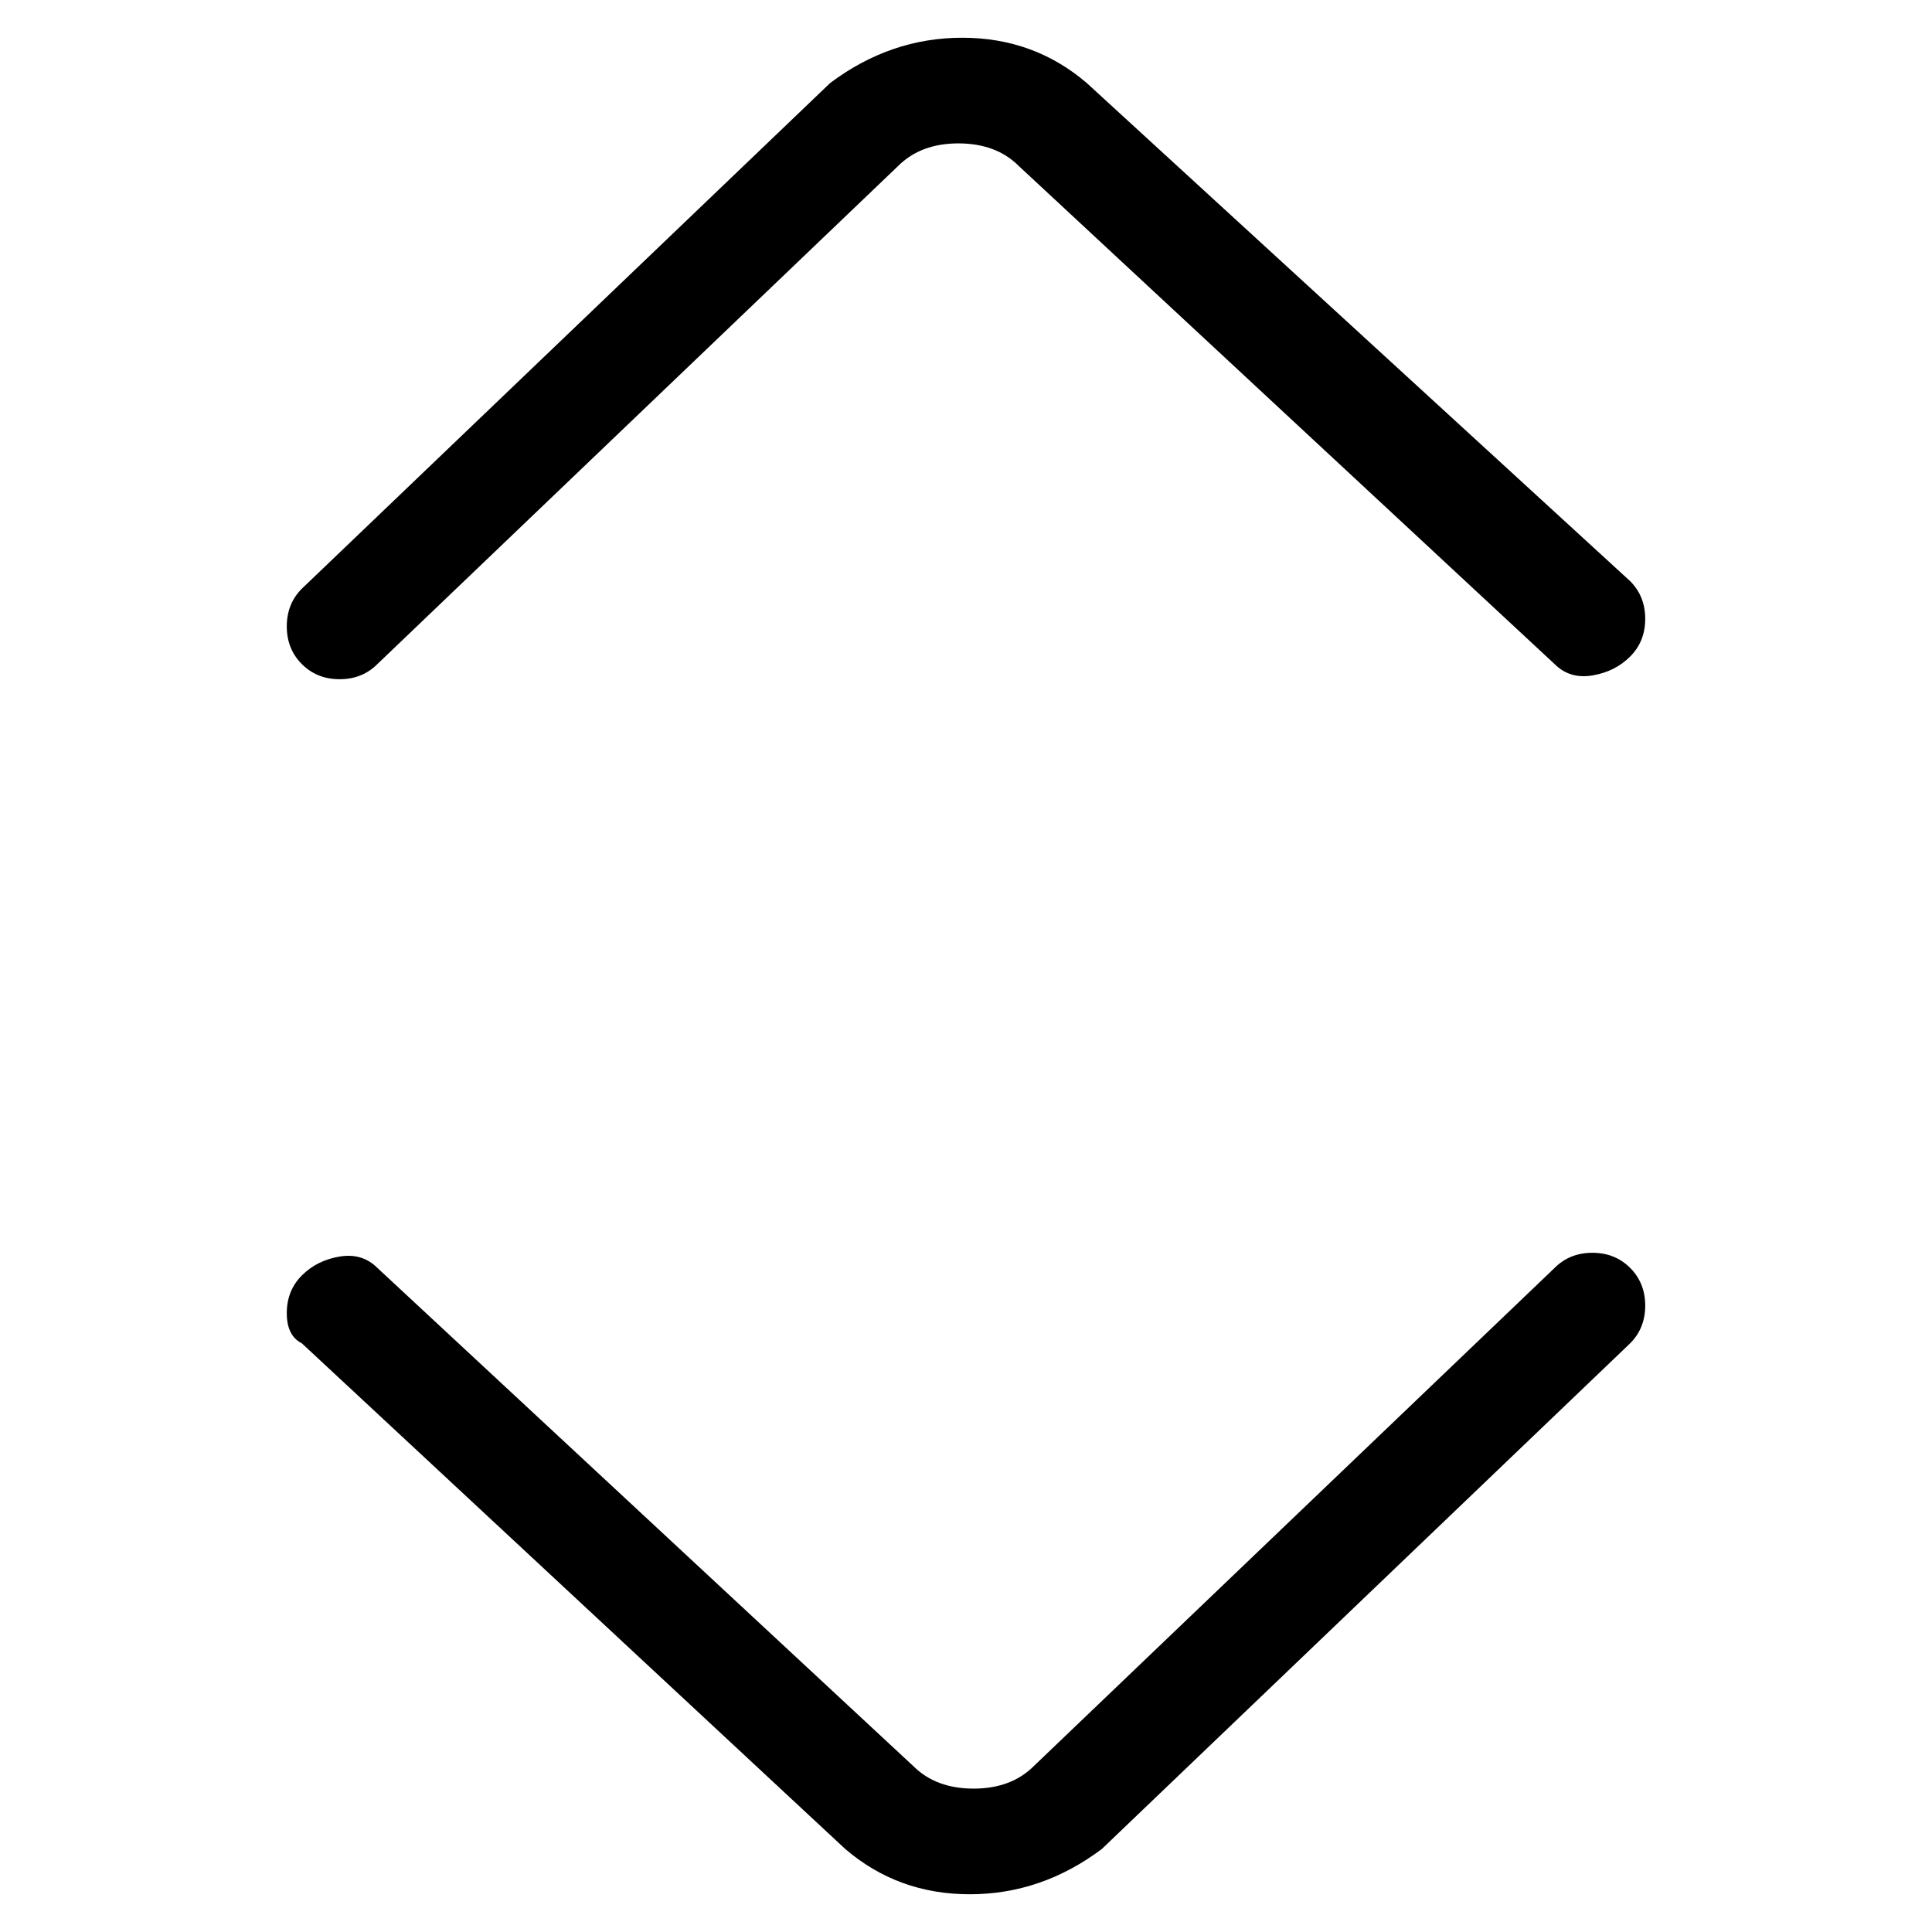 <svg viewBox="0 0 256 256" xmlns="http://www.w3.org/2000/svg">
  <path transform="scale(1, -1) translate(0, -256)" fill="currentColor" d="M216 88q-2 2 -5 2t-5 -2l-69 -66q-3 -3 -8 -3t-8 3l-71 66q-2 2 -5 1.5t-5 -2.5t-2 -5t2 -4l72 -67q7 -6 16.5 -6t17.5 6l70 67q2 2 2 5t-2 5zM45 166q3 0 5 2l69 66q3 3 8 3t8 -3l71 -66q2 -2 5 -1.5t5 2.5t2 5t-2 5l-72 66q-7 6 -16.5 6t-17.5 -6l-70 -67q-2 -2 -2 -5 t2 -5t5 -2z" />
</svg>